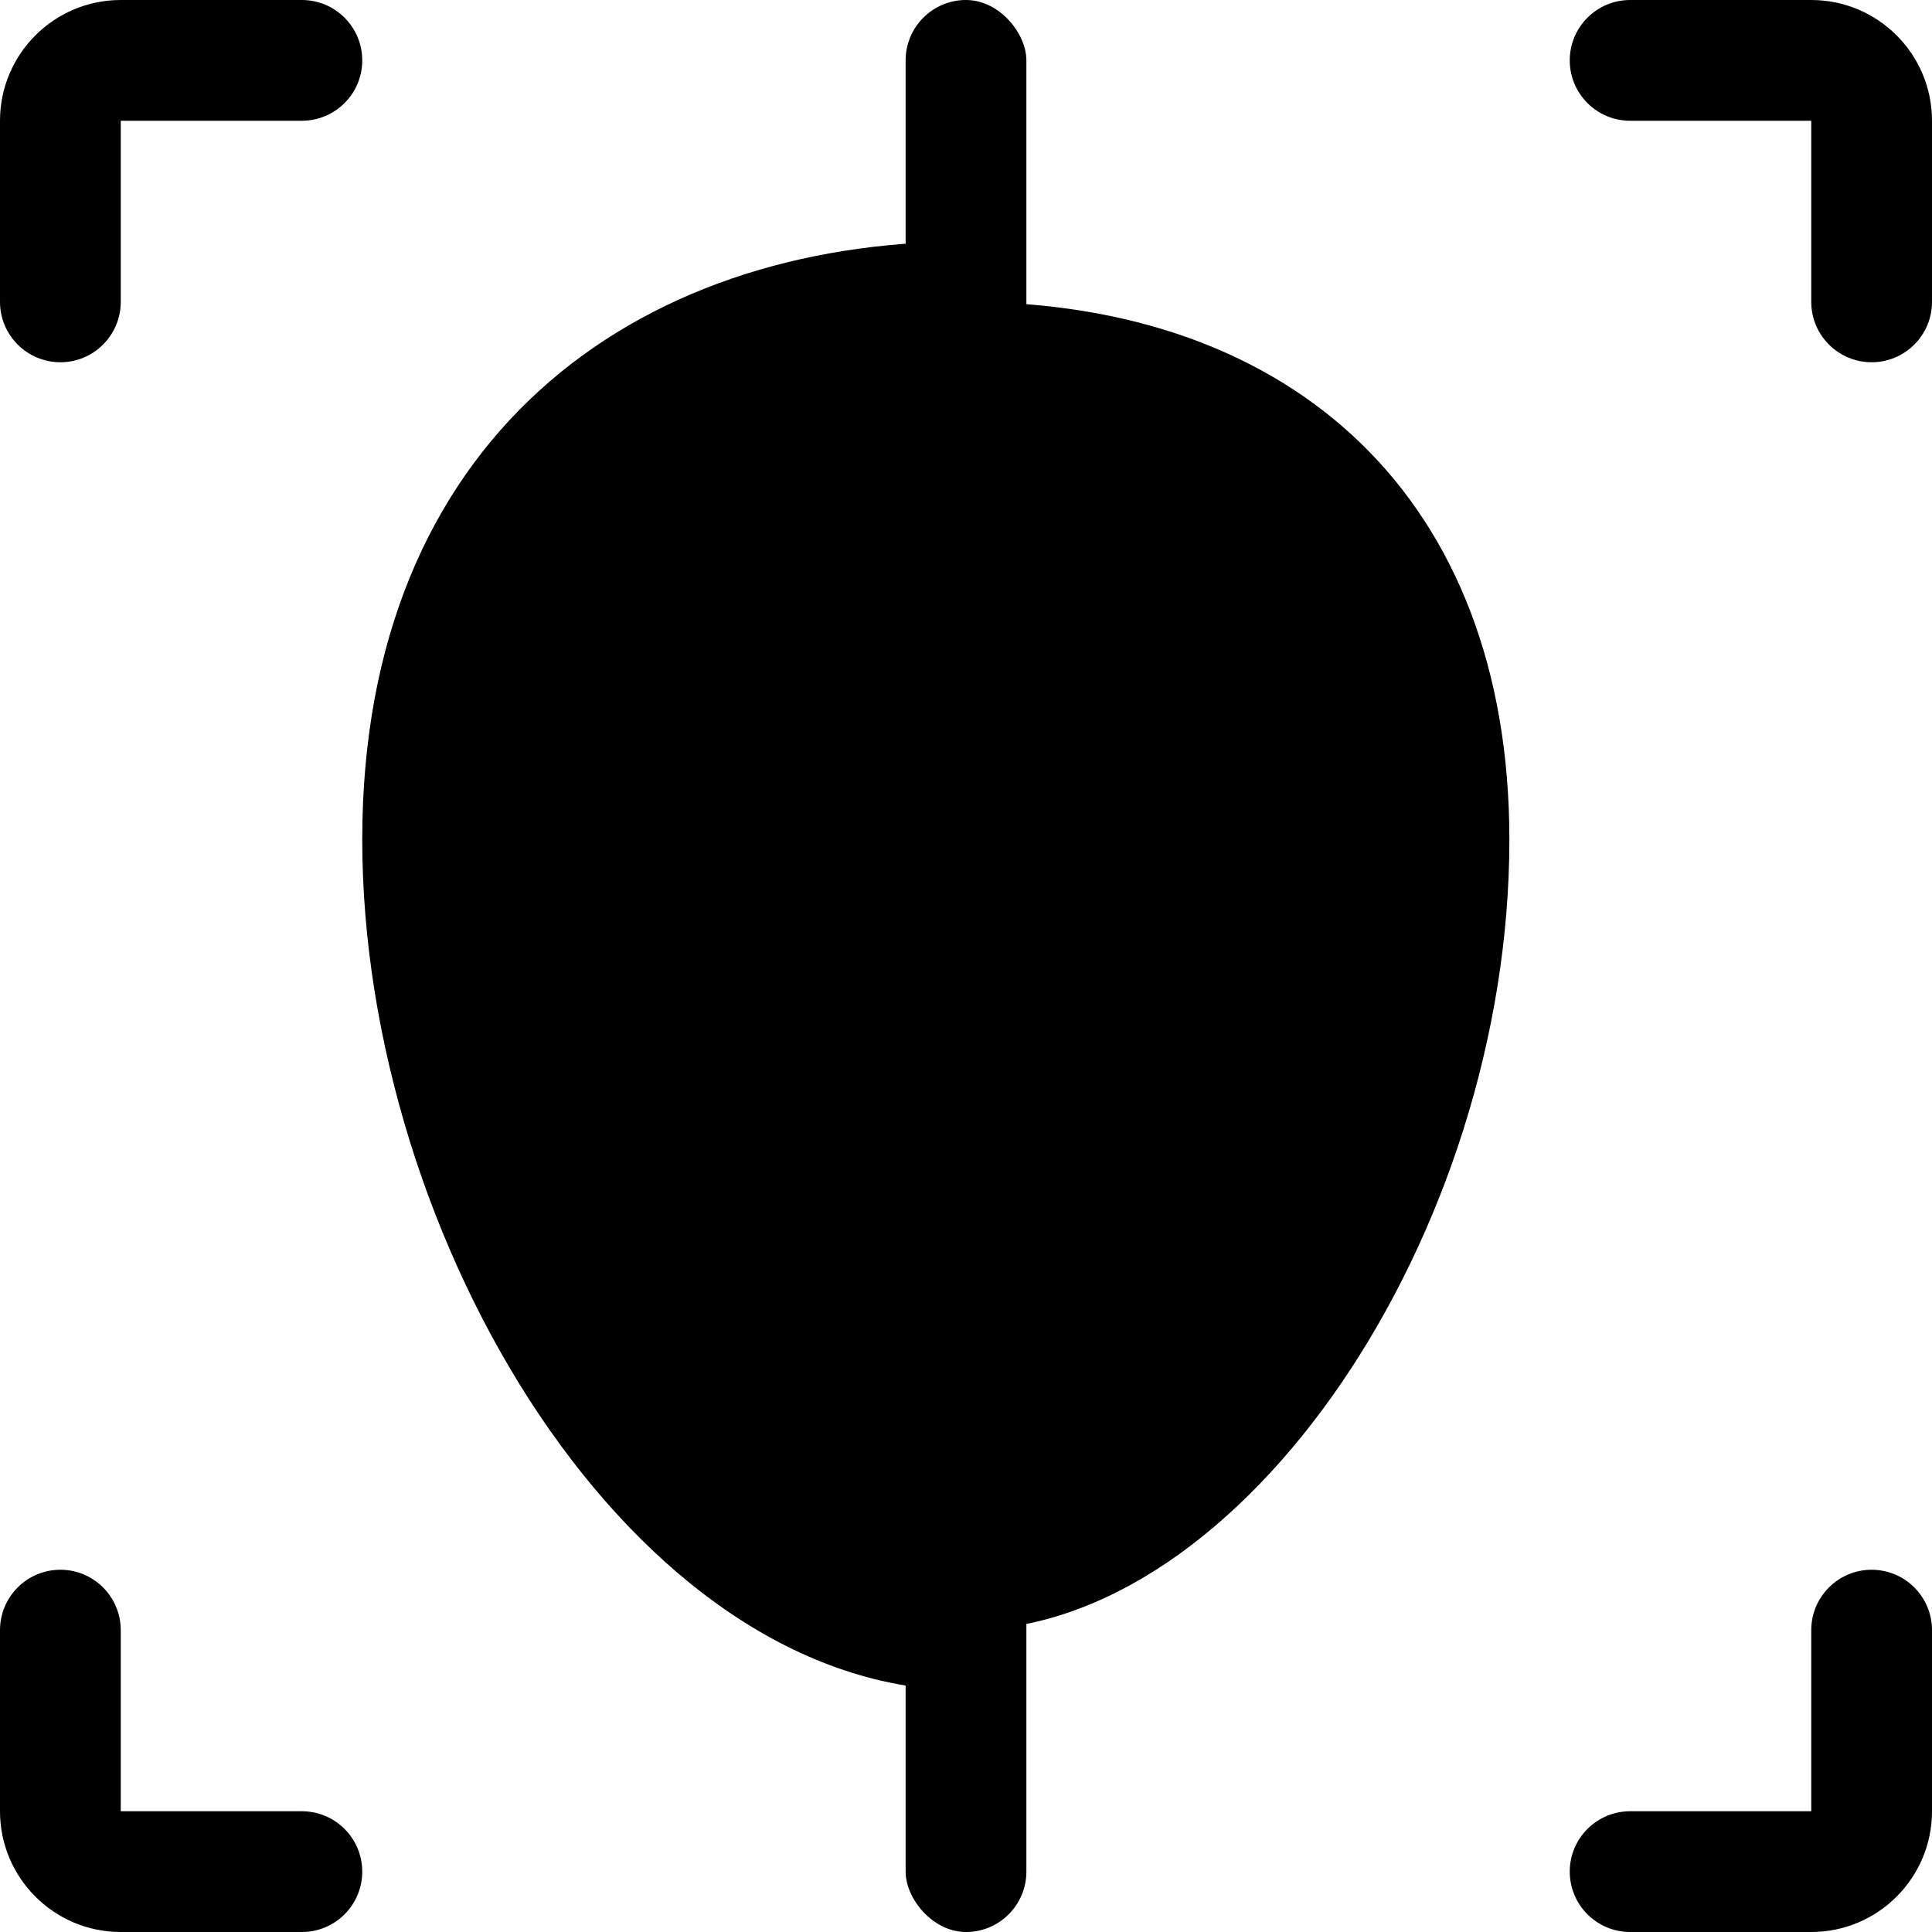 <?xml version="1.0" encoding="UTF-8"?>
<svg width="16px" height="16px" class="icon" viewBox="0 0 16 16" version="1.1" xmlns="http://www.w3.org/2000/svg" xmlns:xlink="http://www.w3.org/1999/xlink">
    <!-- Generator: Sketch 52.2 (67145) - http://www.bohemiancoding.com/sketch -->
    <title>人脸对齐</title>
    <desc>Created with Sketch.</desc>
    <!-- <g id="后台" stroke="none" stroke-width="1" fill="none" fill-rule="evenodd"> -->
        <g id="人脸对齐">
            <path d="M1,1 L1,2.5 C1,2.776 0.776,3 0.5,3 C0.224,3 3.38176876e-17,2.776 0,2.5 L0,1 C-6.76353751e-17,0.448 0.448,1.01453063e-16 1,0 L2.5,0 C2.776,-5.07265313e-17 3,0.224 3,0.5 C3,0.776 2.776,1 2.5,1 L1,1 Z" id="合并形状"></path>
            <path d="M14,1 L14,2.5 C14,2.776 13.776,3 13.5,3 C13.224,3 13,2.776 13,2.5 L13,1 C13,0.448 13.448,1.01453063e-16 14,0 L15.5,0 C15.776,-5.07265313e-17 16,0.224 16,0.5 C16,0.776 15.776,1 15.5,1 L14,1 Z" id="合并形状-copy-3" transform="translate(14.5, 1.5) scale(-1, 1) translate(-14.5, -1.5) "></path>
            <path d="M1,14 L1,15.5 C1,15.776 0.776,16 0.5,16 C0.224,16 3.38176876e-17,15.776 0,15.5 L0,14 C-6.76353751e-17,13.448 0.448,13 1,13 L2.5,13 C2.776,13 3,13.224 3,13.5 C3,13.776 2.776,14 2.5,14 L1,14 Z" id="合并形状-copy-2" transform="translate(1.5, 14.5) scale(1, -1) translate(-1.5, -14.5) "></path>
            <path d="M14,14 L14,15.5 C14,15.776 13.776,16 13.5,16 C13.224,16 13,15.776 13,15.5 L13,14 C13,13.448 13.448,13 14,13 L15.5,13 C15.776,13 16,13.224 16,13.5 C16,13.776 15.776,14 15.5,14 L14,14 Z" id="合并形状-copy-4" transform="translate(14.5, 14.5) scale(-1, -1) translate(-14.5, -14.5) "></path>
            <path d="M8,14 C5.242,14 3,10.261 3,6.953 C3,3.644 5.242,2 8,2 L8,14 Z" id="合并形状"></path>
            <path d="M7.5,13.451 C7.666,13.484 7.833,13.5 8,13.5 C10.296,13.5 12.5,10.217 12.5,6.953 C12.5,4.13 10.71,2.5 8,2.5 C7.831,2.5 7.664,2.507 7.5,2.52 L7.5,13.451 Z" id="合并形状"></path>
            <rect id="矩形-copy-124" x="7.5" y="0" width="1" height="16" rx="0.5"></rect>
        </g>
    <!-- </g> -->
</svg>